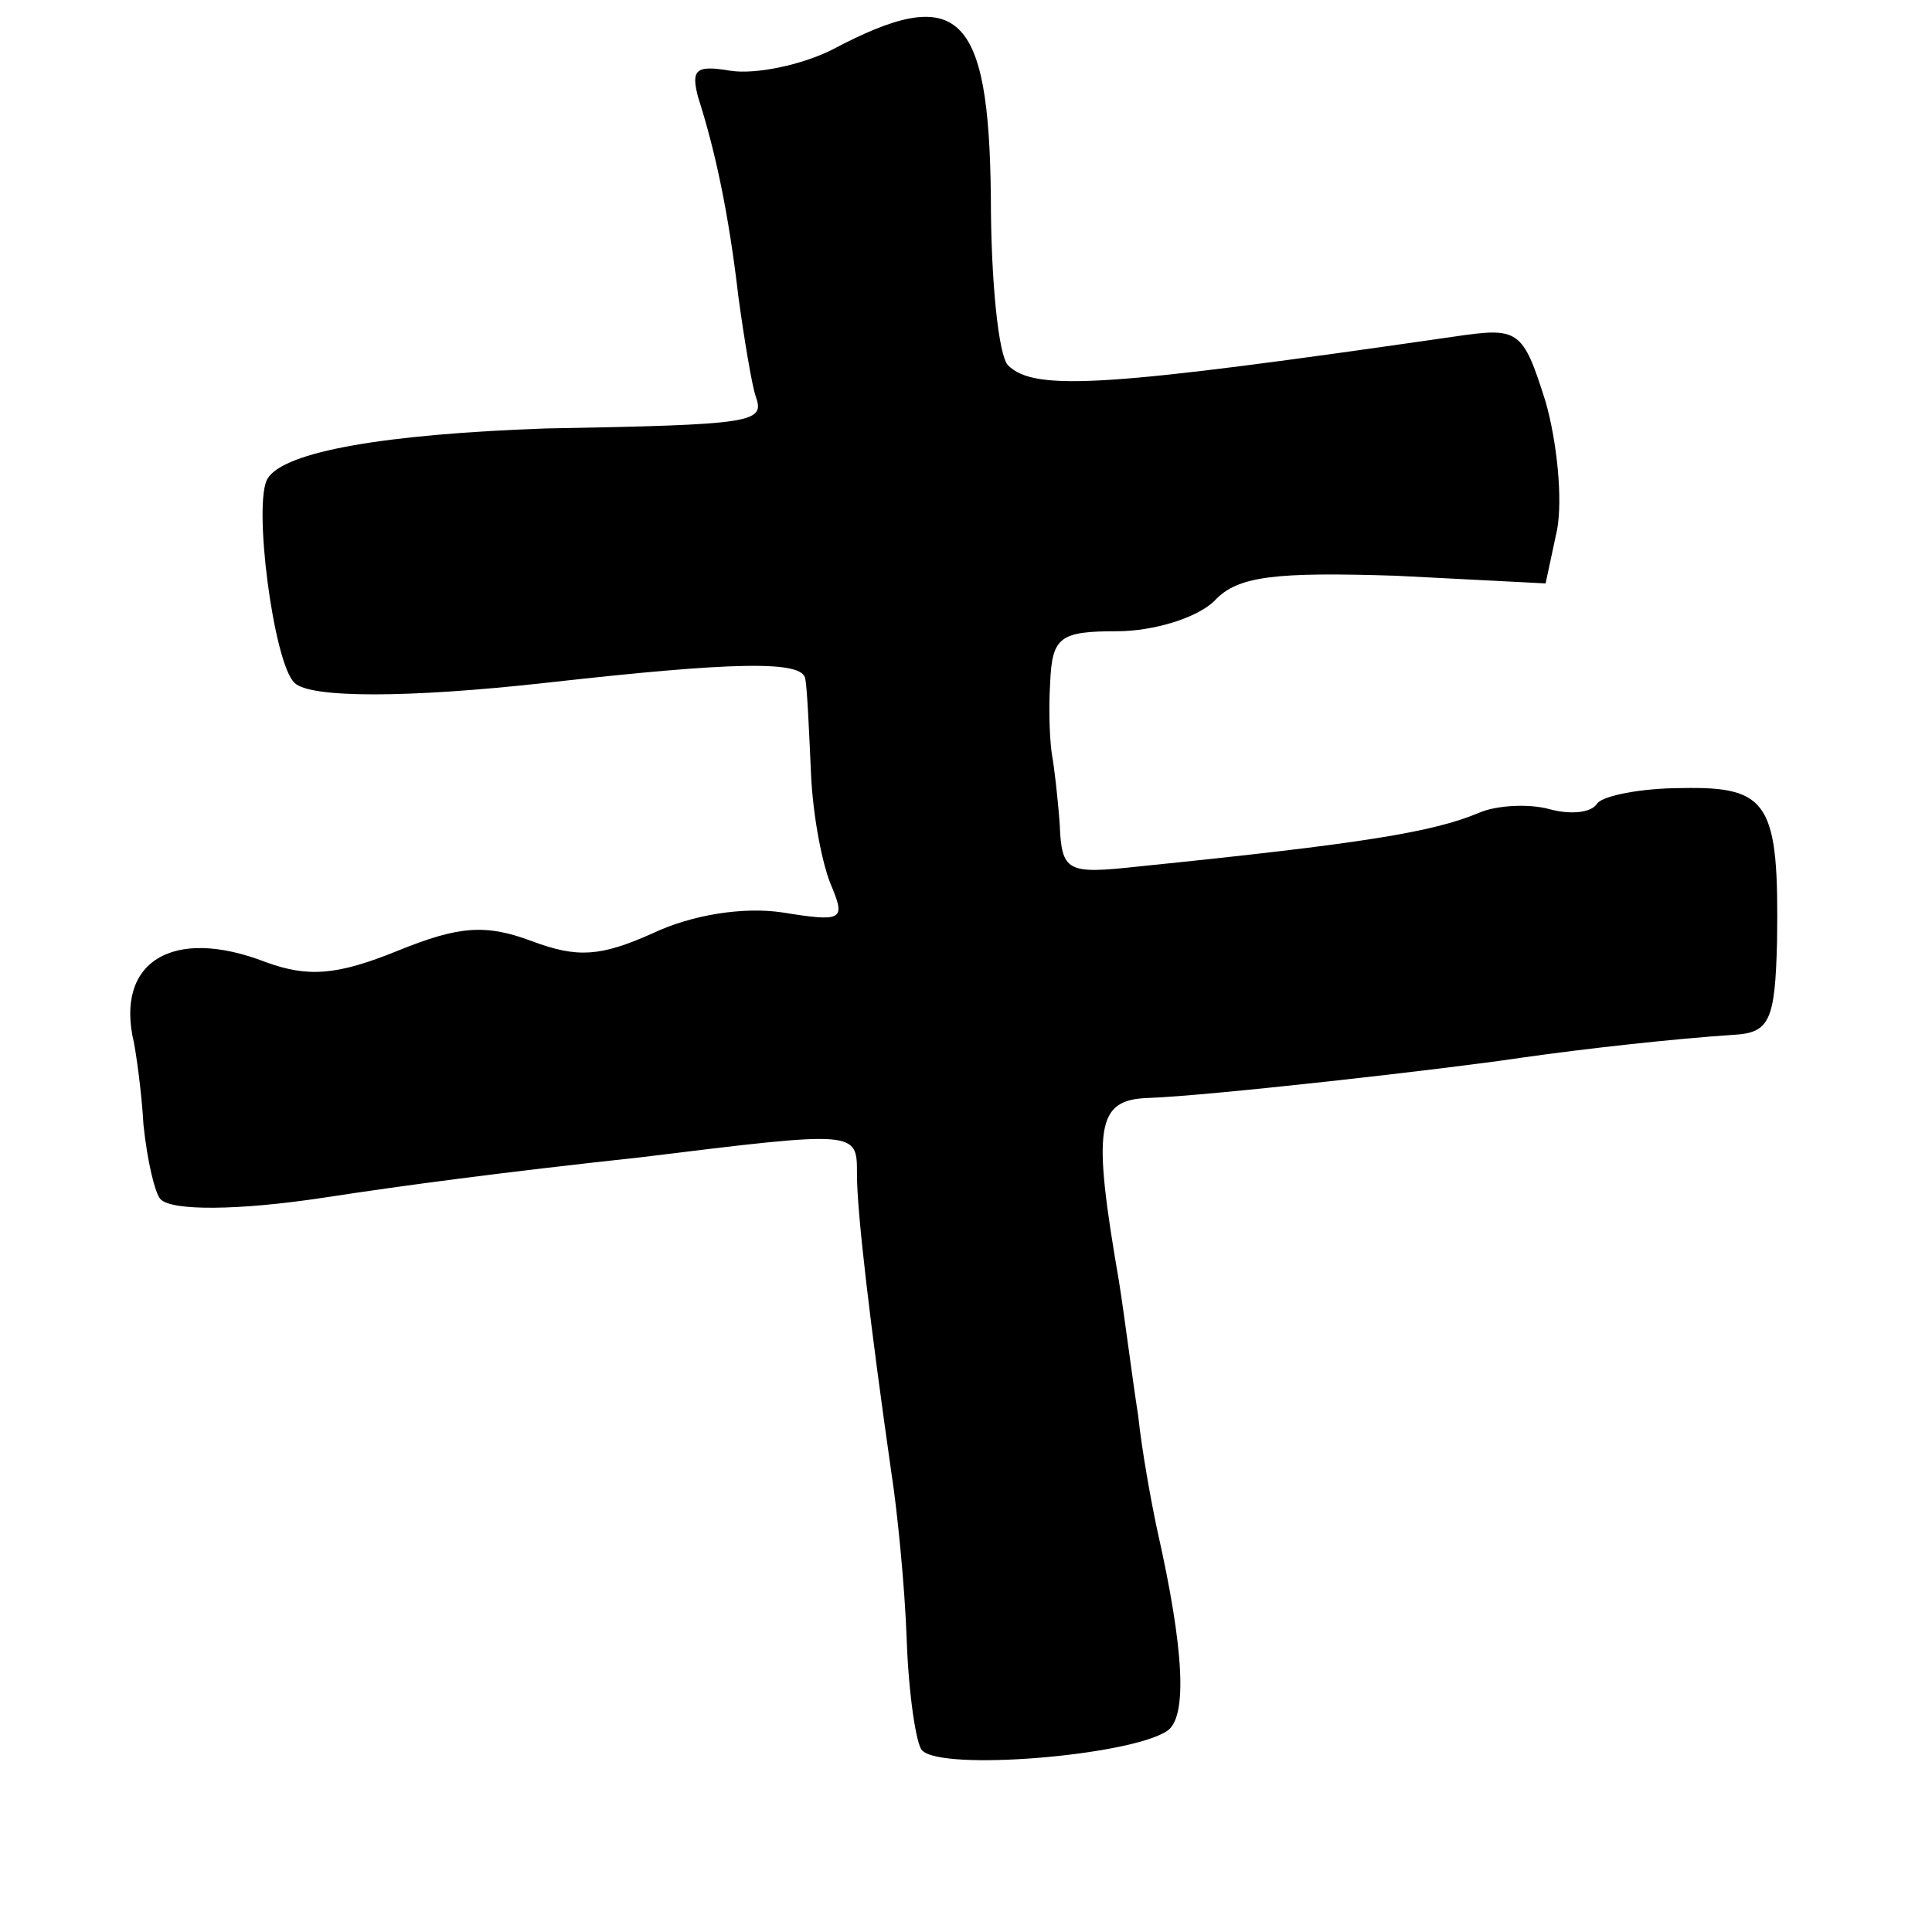 <?xml version="1.0" standalone="no"?>
<!DOCTYPE svg PUBLIC "-//W3C//DTD SVG 20010904//EN"
 "http://www.w3.org/TR/2001/REC-SVG-20010904/DTD/svg10.dtd">
<svg version="1.0" xmlns="http://www.w3.org/2000/svg"
 width="101pt" height="101pt" viewBox="0 0 101 101"
 preserveAspectRatio="xMidYMid meet">
<g transform="translate(0,101) scale(0.1,-0.1)"
fill="#000000" stroke="none">
<path d="M435 984 c-16 -8 -40 -13 -53 -11 -18 3 -21 1 -17 -14 9 -28 16 -61
21 -104 3 -22 7 -46 9 -52 5 -14 0 -15 -110 -17 -84 -3 -136 -12 -145 -26 -8
-12 3 -97 14 -107 8 -8 59 -8 131 0 98 11 135 12 136 2 1 -5 2 -28 3 -50 1
-22 6 -48 11 -59 7 -17 5 -18 -26 -13 -20 3 -47 -1 -68 -11 -27 -12 -39 -13
-63 -4 -24 9 -38 8 -70 -5 -32 -13 -47 -14 -69 -6 -49 19 -79 0 -69 -42 1 -5
4 -25 5 -43 2 -19 6 -36 9 -39 6 -6 40 -6 86 1 39 6 91 13 165 21 114 14 113
14 113 -9 0 -20 7 -79 18 -156 3 -19 7 -59 8 -87 1 -29 5 -55 8 -58 10 -11
108 -3 128 10 11 7 9 43 -5 105 -3 14 -8 41 -10 60 -3 19 -7 51 -10 70 -14 81
-12 95 15 96 31 1 155 15 195 21 35 5 81 10 111 12 19 1 22 7 23 49 1 72 -4
81 -50 80 -21 0 -41 -4 -44 -8 -3 -5 -14 -6 -25 -3 -11 3 -28 2 -37 -2 -24
-10 -60 -16 -178 -28 -37 -4 -40 -3 -41 22 -1 14 -3 31 -4 36 -1 6 -2 22 -1
38 1 24 5 27 35 27 19 0 42 7 51 16 12 13 32 15 95 13 l78 -4 6 28 c3 16 0 46
-6 67 -12 38 -14 39 -48 34 -180 -26 -219 -29 -233 -15 -5 5 -9 44 -9 88 -1
97 -17 112 -83 77z"/>
</g>
</svg>
